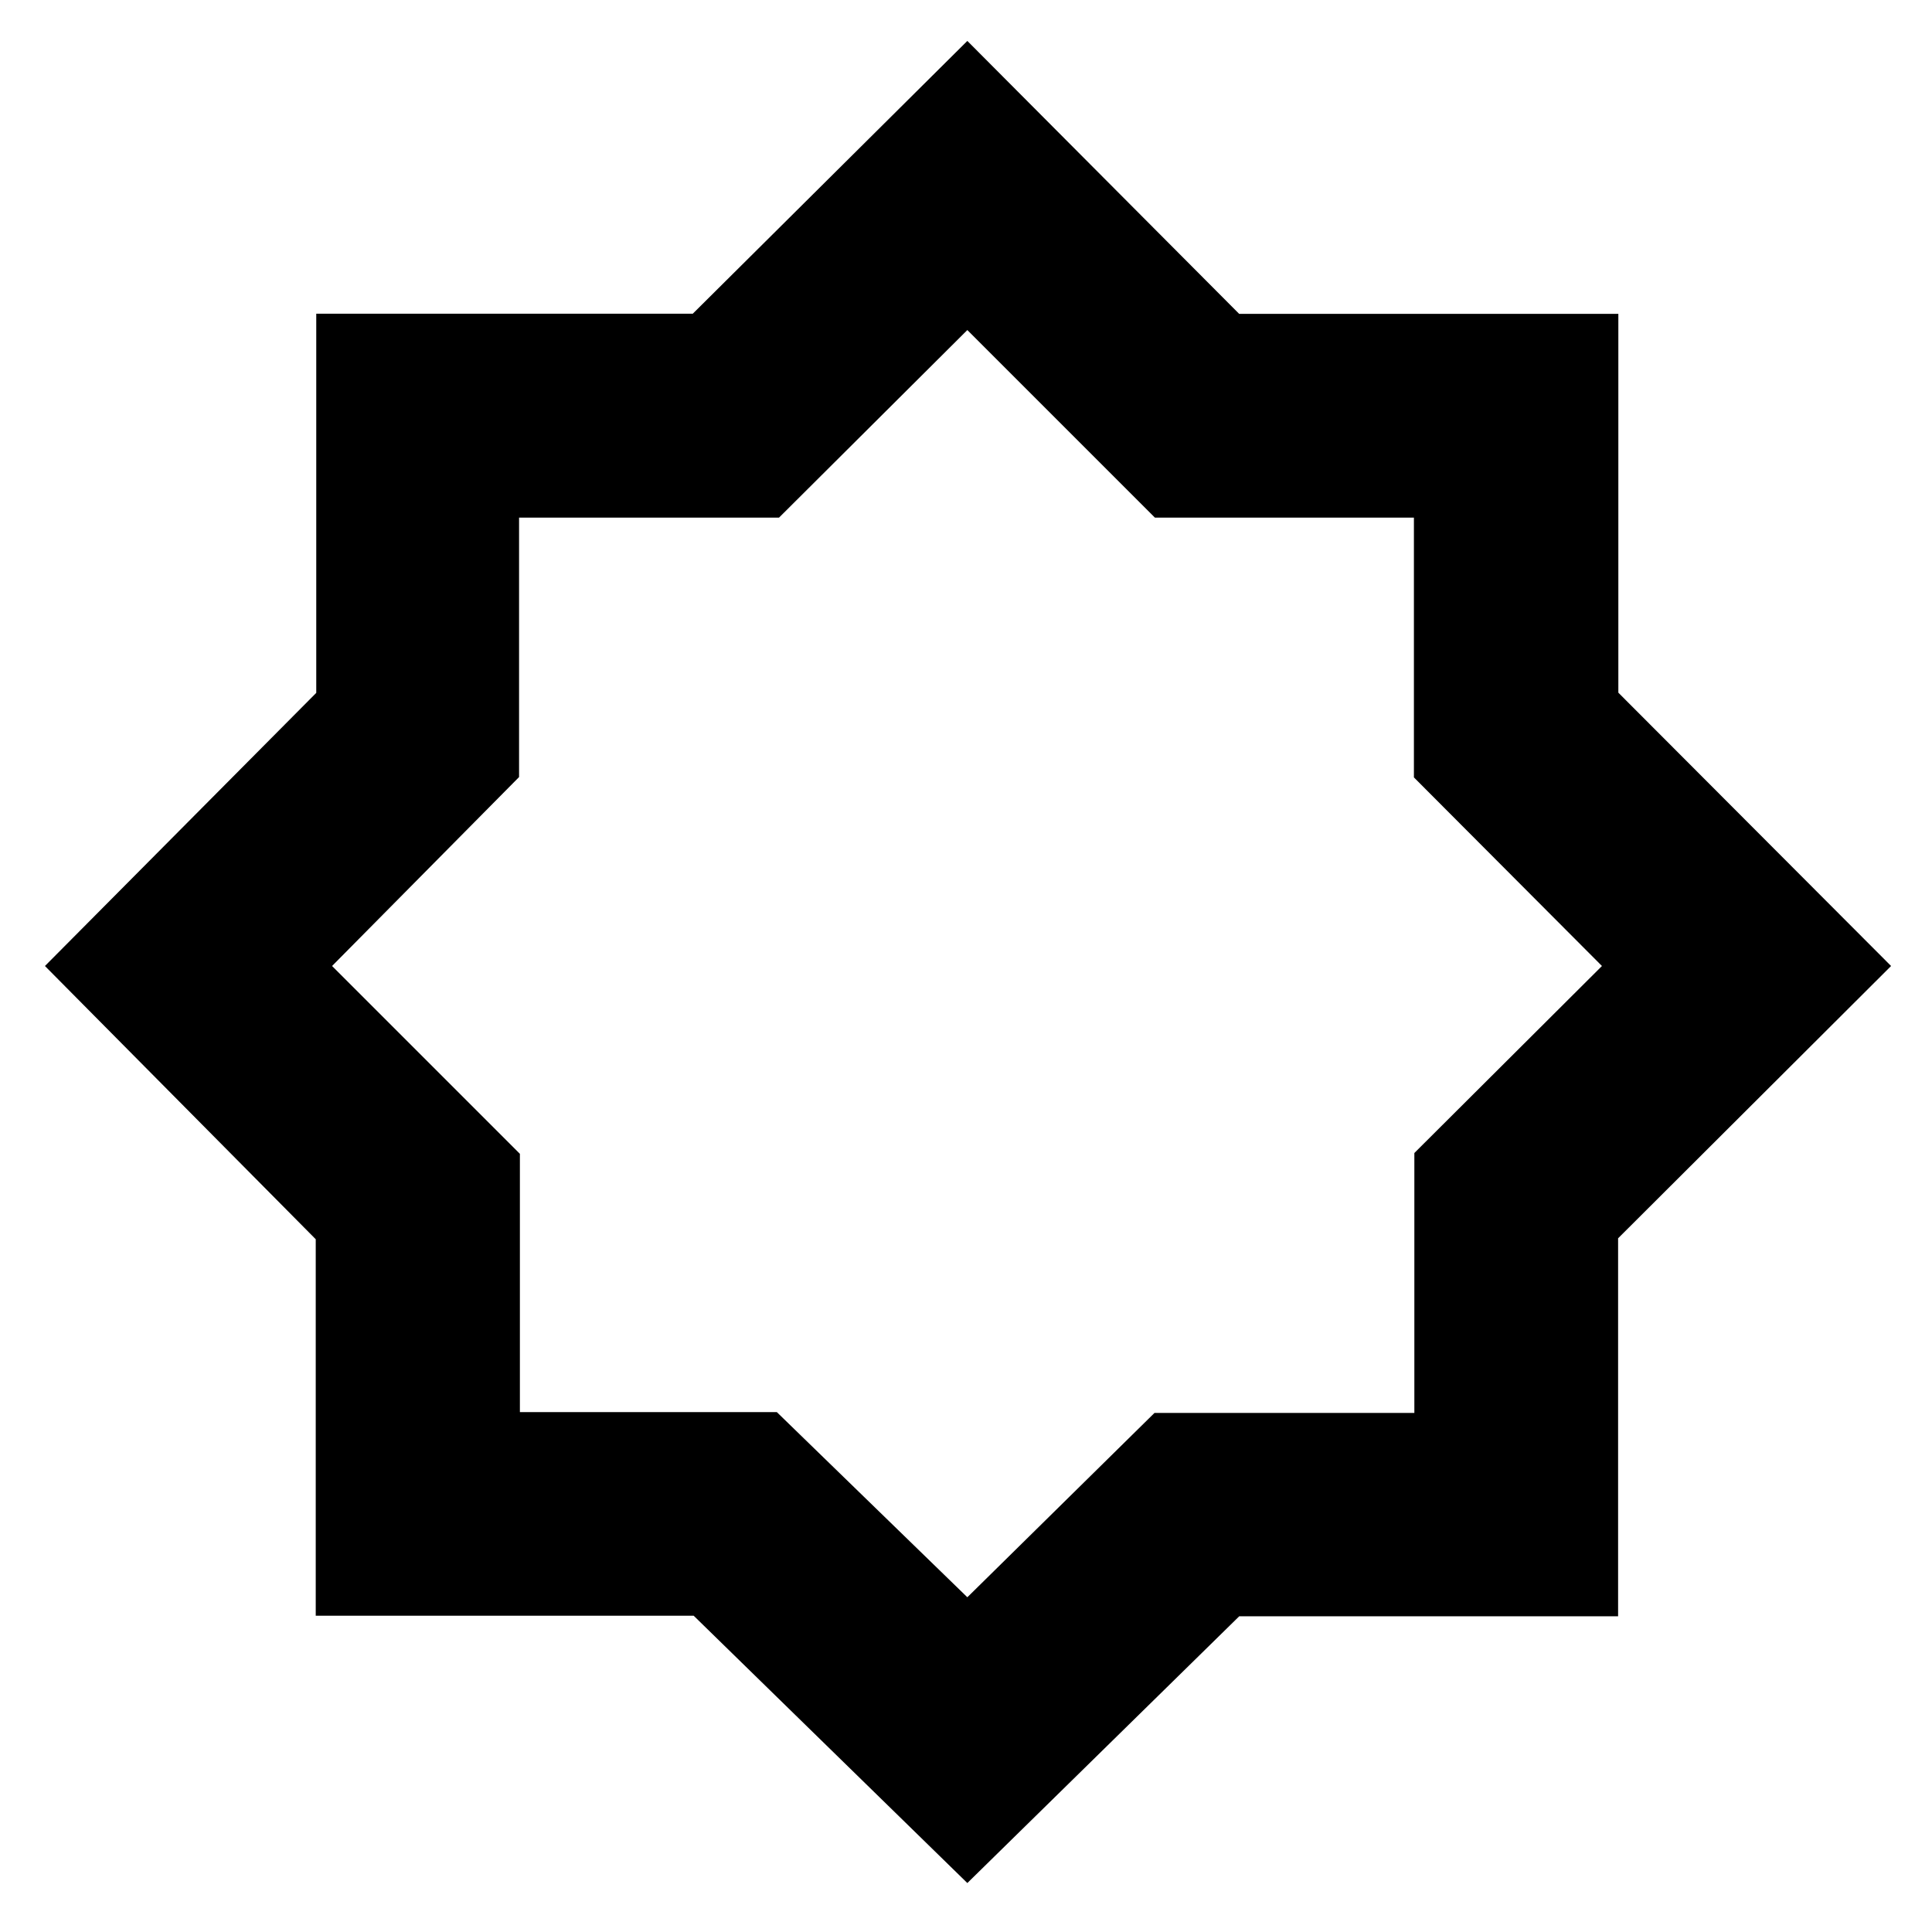 <svg xmlns="http://www.w3.org/2000/svg" height="40" viewBox="0 96 960 960" width="40"><path d="m480.667 1031.67-135.97-132.816H156.888v-187.08L22.333 576l134.813-135.722v-188.39h187.08l136.441-135.555 135.07 135.626h188.411v188.227L939.667 576 804.024 711.303v187.809h-188.25L480.667 1031.67Zm1-457.337Zm-1 315.334 92.993-91.588h129.125V668.922L796.001 576l-93.438-93.716V353.215h-128.68l-93.216-93.216-93.589 93.216H257.921v128.902L164.999 576l93.334 93.334v128.333H386l94.667 92Z"/></svg>
